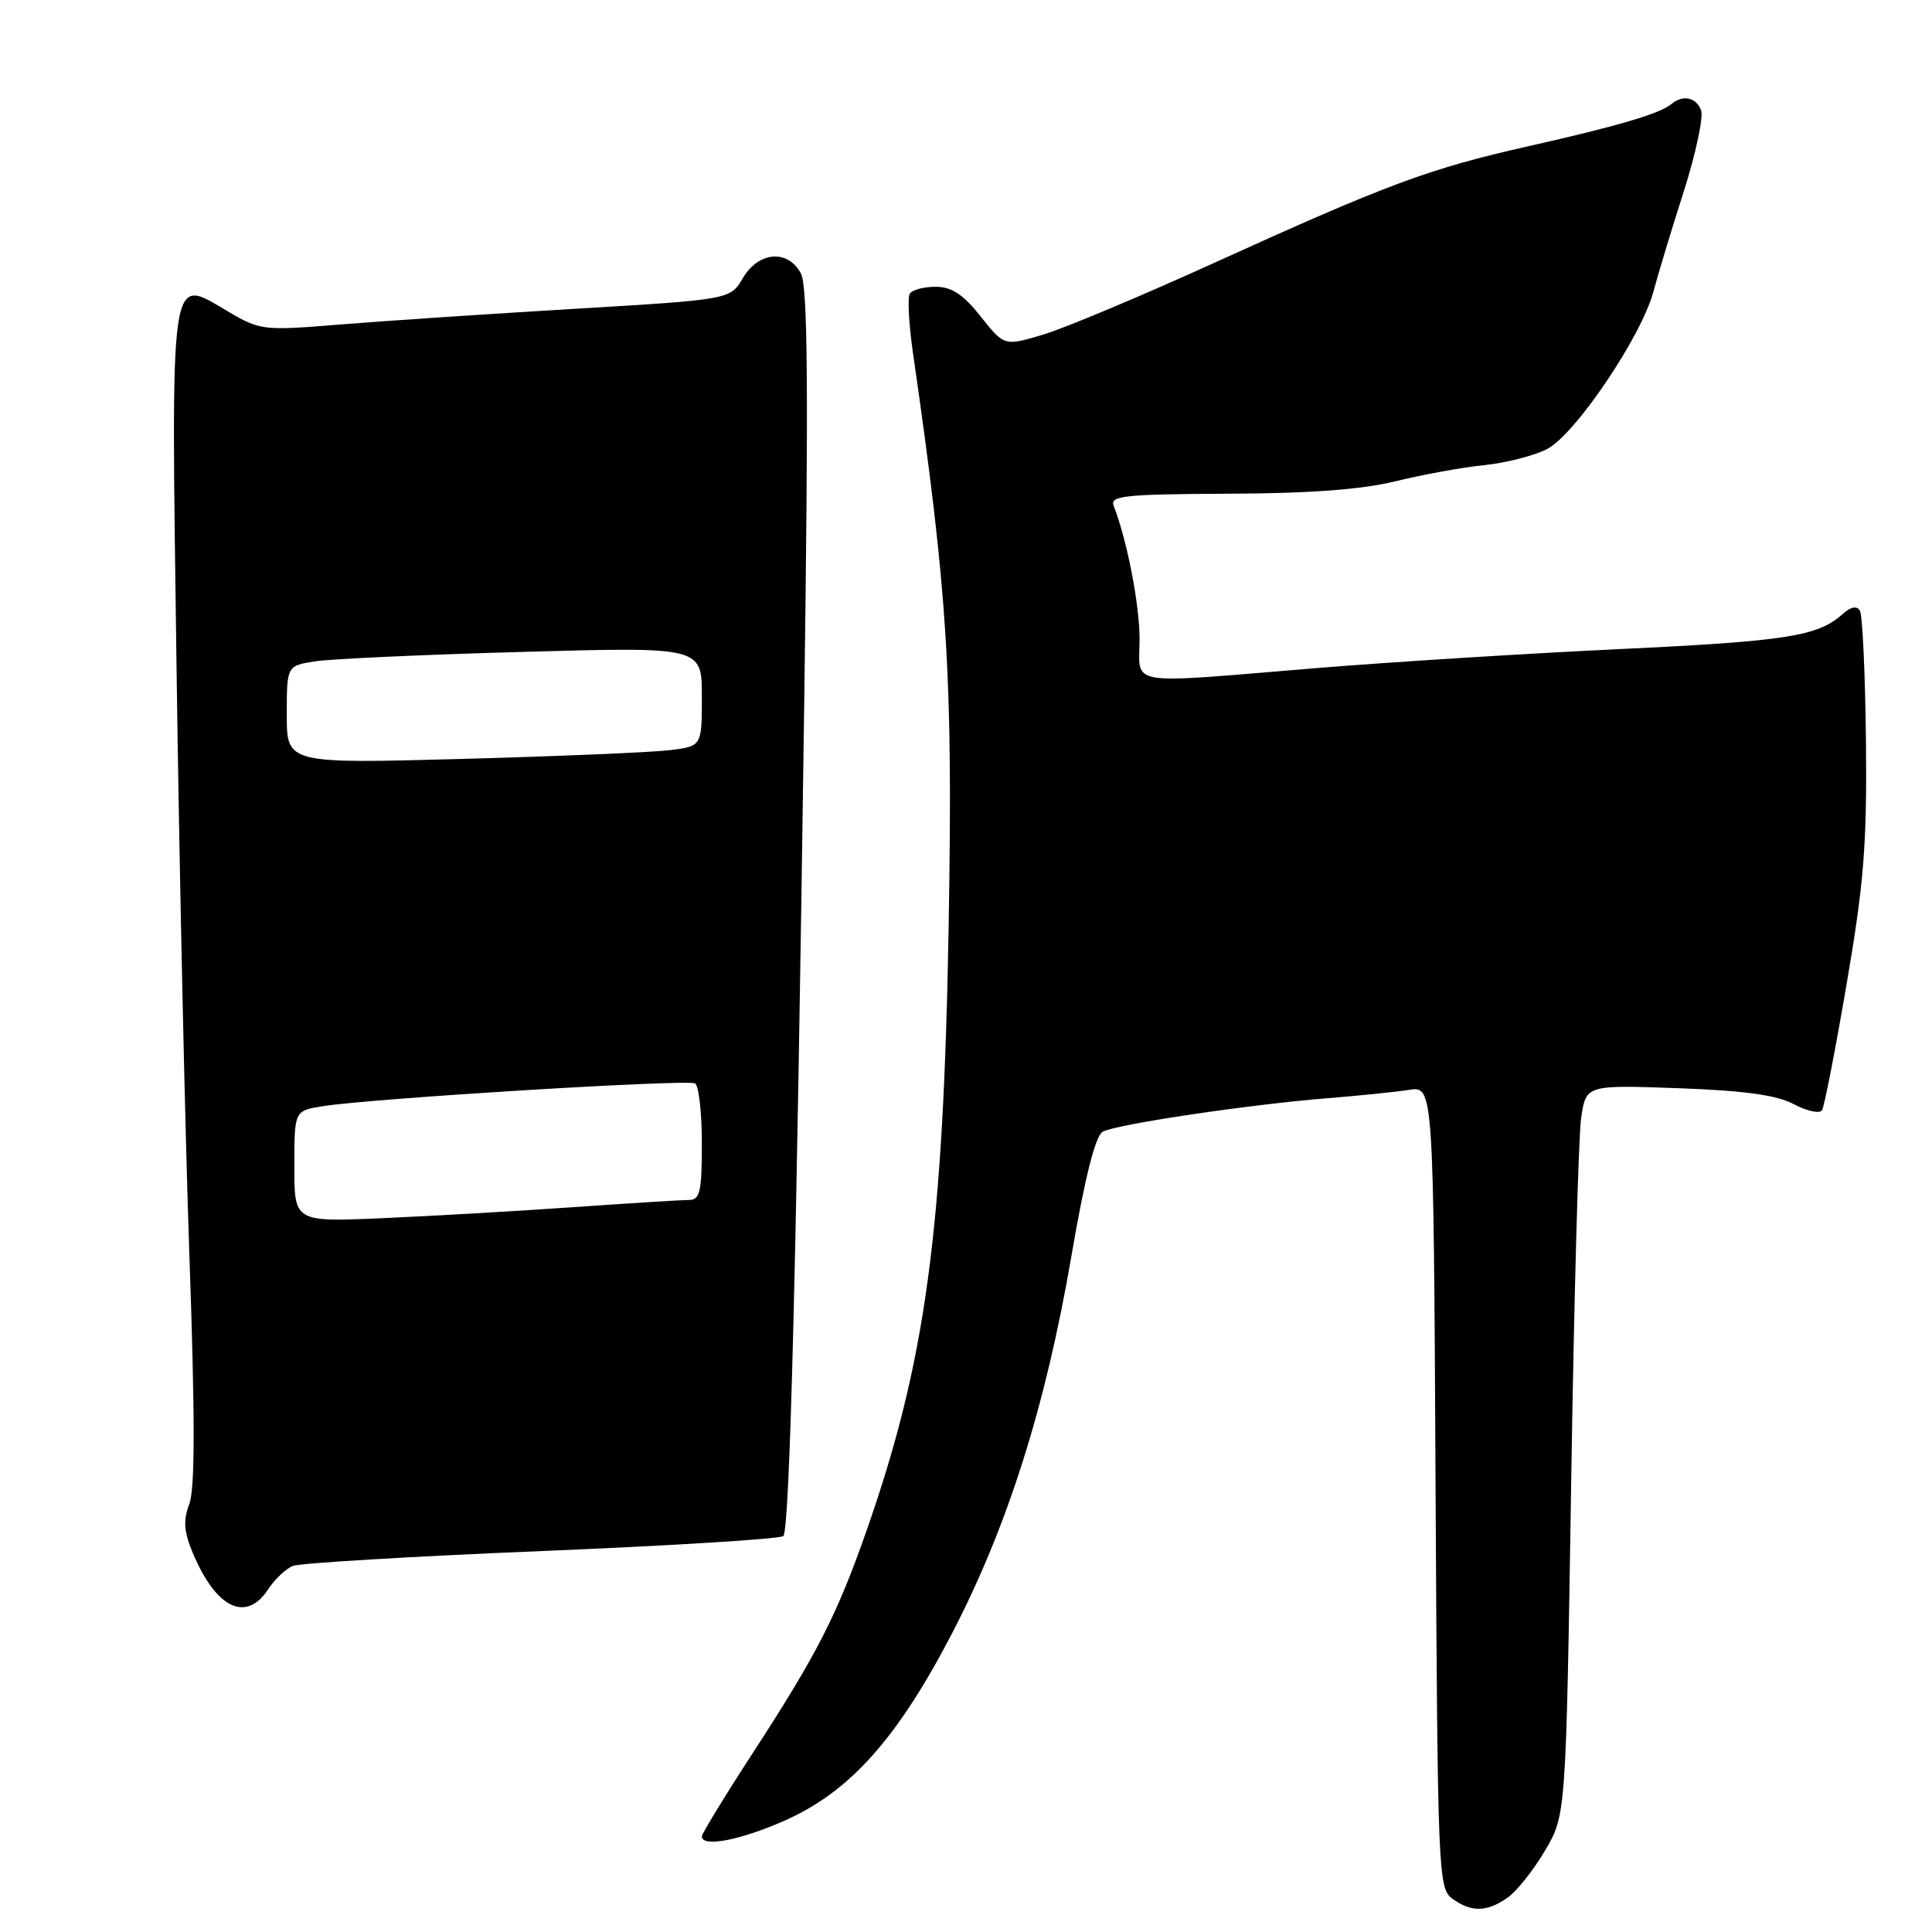 <?xml version="1.0" encoding="UTF-8" standalone="no"?>
<!DOCTYPE svg PUBLIC "-//W3C//DTD SVG 1.1//EN" "http://www.w3.org/Graphics/SVG/1.1/DTD/svg11.dtd" >
<svg xmlns="http://www.w3.org/2000/svg" xmlns:xlink="http://www.w3.org/1999/xlink" version="1.1" viewBox="0 0 256 256">
 <g >
 <path fill="currentColor"
d=" M 199.76 251.45 C 200.98 250.60 203.21 247.79 204.73 245.20 C 207.50 240.50 207.50 240.50 208.19 196.50 C 208.56 172.30 209.16 150.53 209.51 148.13 C 210.16 143.76 210.16 143.76 222.33 144.19 C 231.14 144.51 235.38 145.09 237.69 146.31 C 239.45 147.24 241.13 147.60 241.43 147.11 C 241.73 146.63 243.20 139.10 244.69 130.37 C 246.98 117.03 247.39 111.91 247.25 98.22 C 247.15 89.26 246.79 81.47 246.44 80.90 C 246.03 80.24 245.21 80.40 244.15 81.37 C 240.91 84.30 236.74 84.96 214.76 86.00 C 202.52 86.58 184.41 87.71 174.52 88.52 C 148.72 90.64 151.00 91.01 151.00 84.71 C 151.00 80.09 149.35 71.62 147.56 66.99 C 147.05 65.69 149.12 65.48 162.74 65.42 C 173.63 65.38 180.51 64.86 185.00 63.75 C 188.57 62.87 193.84 61.92 196.70 61.63 C 199.55 61.34 203.29 60.38 205.00 59.50 C 208.73 57.57 217.50 44.58 219.09 38.63 C 219.69 36.36 221.50 30.39 223.11 25.36 C 224.71 20.33 225.74 15.50 225.40 14.61 C 224.74 12.88 222.98 12.51 221.45 13.80 C 219.94 15.06 214.32 16.72 202.50 19.38 C 189.34 22.35 183.93 24.36 160.89 34.83 C 151.21 39.23 140.99 43.52 138.18 44.35 C 133.07 45.87 133.07 45.87 129.95 41.94 C 127.62 39.00 126.11 38.00 123.97 38.00 C 122.40 38.00 120.86 38.41 120.55 38.92 C 120.24 39.43 120.42 42.92 120.96 46.67 C 125.60 78.86 126.26 89.44 125.71 122.25 C 125.02 163.17 122.68 180.44 114.76 203.00 C 110.88 214.05 108.22 219.24 99.88 232.08 C 96.09 237.90 93.00 242.97 93.00 243.33 C 93.00 244.84 98.21 243.82 104.17 241.15 C 112.69 237.32 118.97 230.26 126.16 216.41 C 133.51 202.26 138.54 186.36 141.93 166.64 C 143.74 156.07 145.14 150.50 146.11 149.96 C 147.86 148.98 165.60 146.34 176.00 145.51 C 180.12 145.18 184.95 144.69 186.72 144.41 C 189.95 143.92 189.95 143.92 190.22 197.04 C 190.49 248.30 190.57 250.21 192.44 251.58 C 194.95 253.41 197.02 253.38 199.76 251.45 Z  M 35.54 210.58 C 36.41 209.26 37.88 207.86 38.81 207.49 C 39.74 207.12 54.59 206.23 71.80 205.52 C 89.02 204.81 103.42 203.92 103.80 203.53 C 104.65 202.69 105.56 166.65 106.56 93.48 C 107.14 51.51 107.04 37.94 106.12 36.23 C 104.40 33.00 100.52 33.31 98.43 36.85 C 96.75 39.69 96.75 39.69 76.13 40.92 C 64.78 41.60 50.80 42.53 45.05 43.00 C 34.93 43.83 34.48 43.78 30.29 41.32 C 22.36 36.67 22.66 34.60 23.40 88.98 C 23.76 115.11 24.52 150.00 25.10 166.50 C 25.85 187.80 25.85 197.31 25.08 199.30 C 24.26 201.46 24.36 202.93 25.54 205.76 C 28.62 213.12 32.61 215.05 35.54 210.58 Z  M 39.00 154.55 C 39.00 147.18 39.00 147.18 42.75 146.58 C 49.26 145.54 91.16 142.98 92.10 143.56 C 92.60 143.87 93.00 147.47 93.00 151.56 C 93.00 157.88 92.75 159.00 91.31 159.00 C 90.38 159.00 83.51 159.43 76.06 159.95 C 68.60 160.47 57.21 161.13 50.75 161.41 C 39.00 161.93 39.00 161.93 39.00 154.55 Z  M 38.00 94.70 C 38.00 88.22 38.00 88.22 41.75 87.63 C 43.81 87.31 56.19 86.74 69.25 86.38 C 93.00 85.71 93.00 85.71 93.00 92.29 C 93.00 98.88 93.00 98.88 88.75 99.40 C 86.41 99.69 74.04 100.21 61.25 100.56 C 38.00 101.19 38.00 101.19 38.00 94.70 Z "/>
</g>
</svg>